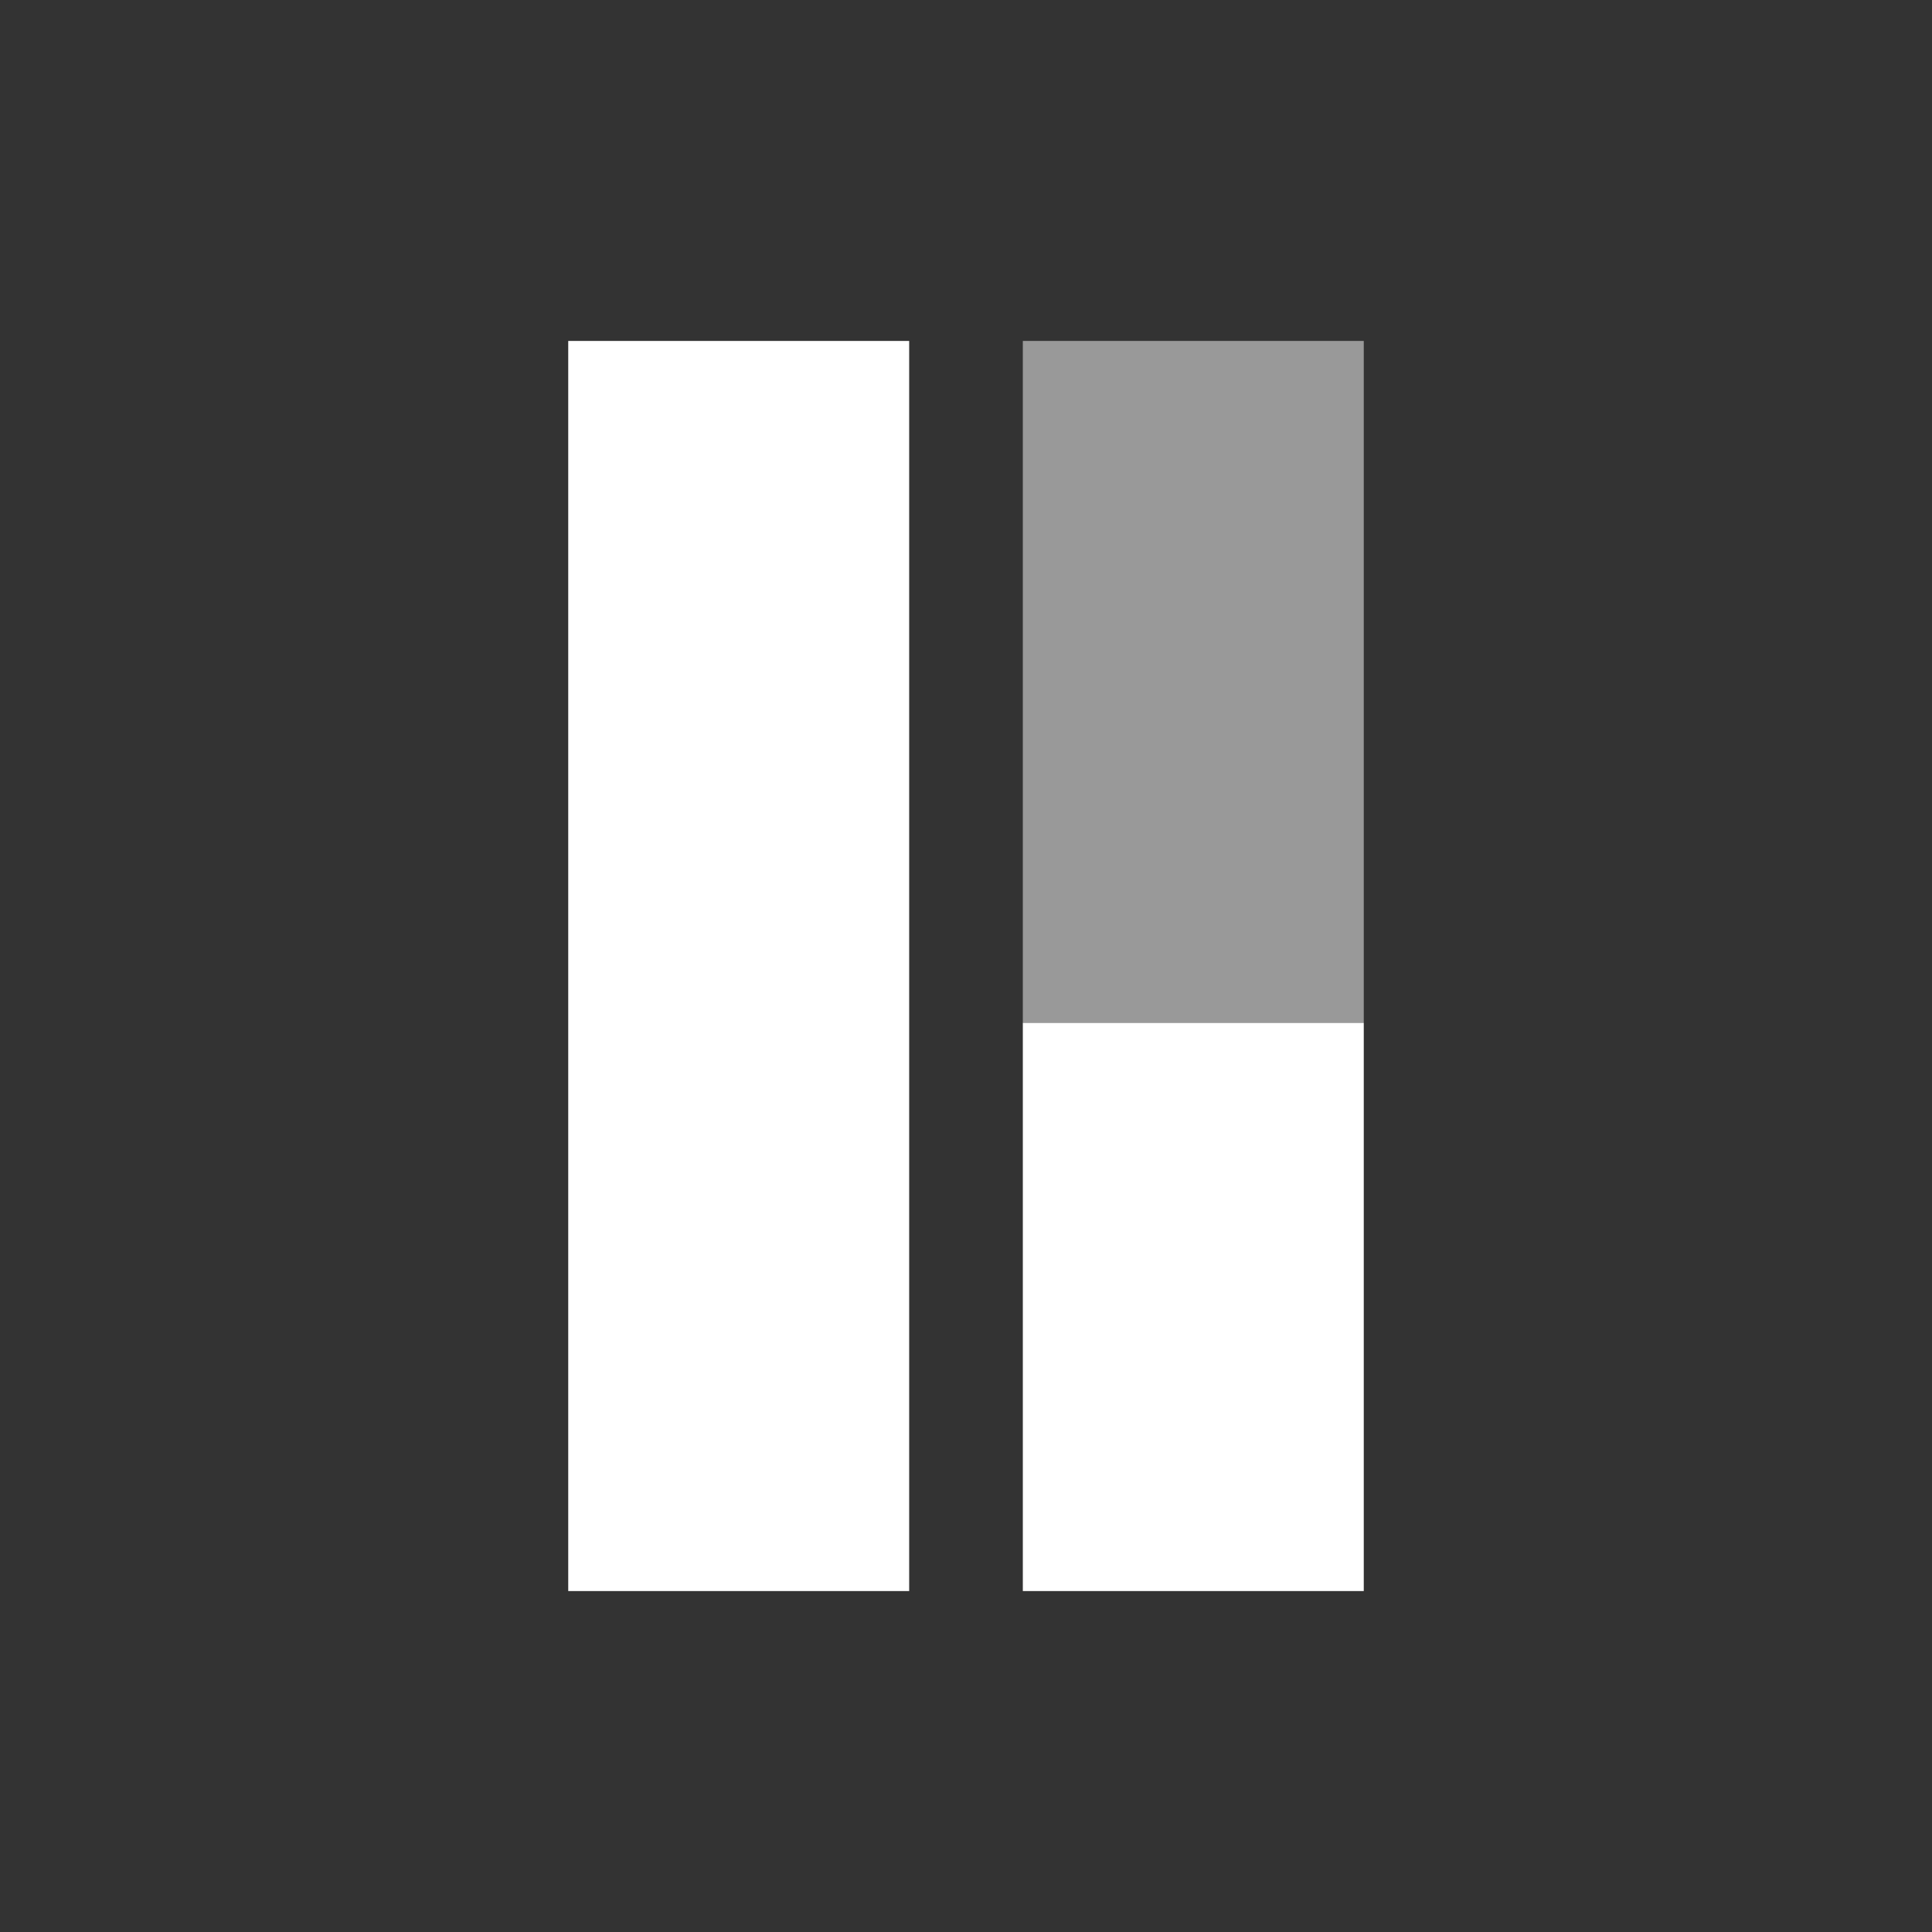 <svg id="hc" xmlns="http://www.w3.org/2000/svg" width="17" height="17" viewBox="0 0 17 17">
  <rect x="0" y="0" width="17" height="17" fill="#333333" stroke="none"/>
  <defs>
    <style>
      .cls-1, .cls-2 {
        fill: #fff;
      }

      .cls-2 {
        opacity: 0.5;
      }
    </style>
  </defs>
  <rect id="Прямоугольник_1" data-name="Прямоугольник 1" class="cls-1" x="5" y="3" width="3" height="11"/>
  <rect id="Прямоугольник_2" data-name="Прямоугольник 2" class="cls-1" x="9" y="9" width="3" height="5"/>
  <rect id="Прямоугольник_3" data-name="Прямоугольник 3" class="cls-2" x="9" y="3" width="3" height="6"/>
</svg>
